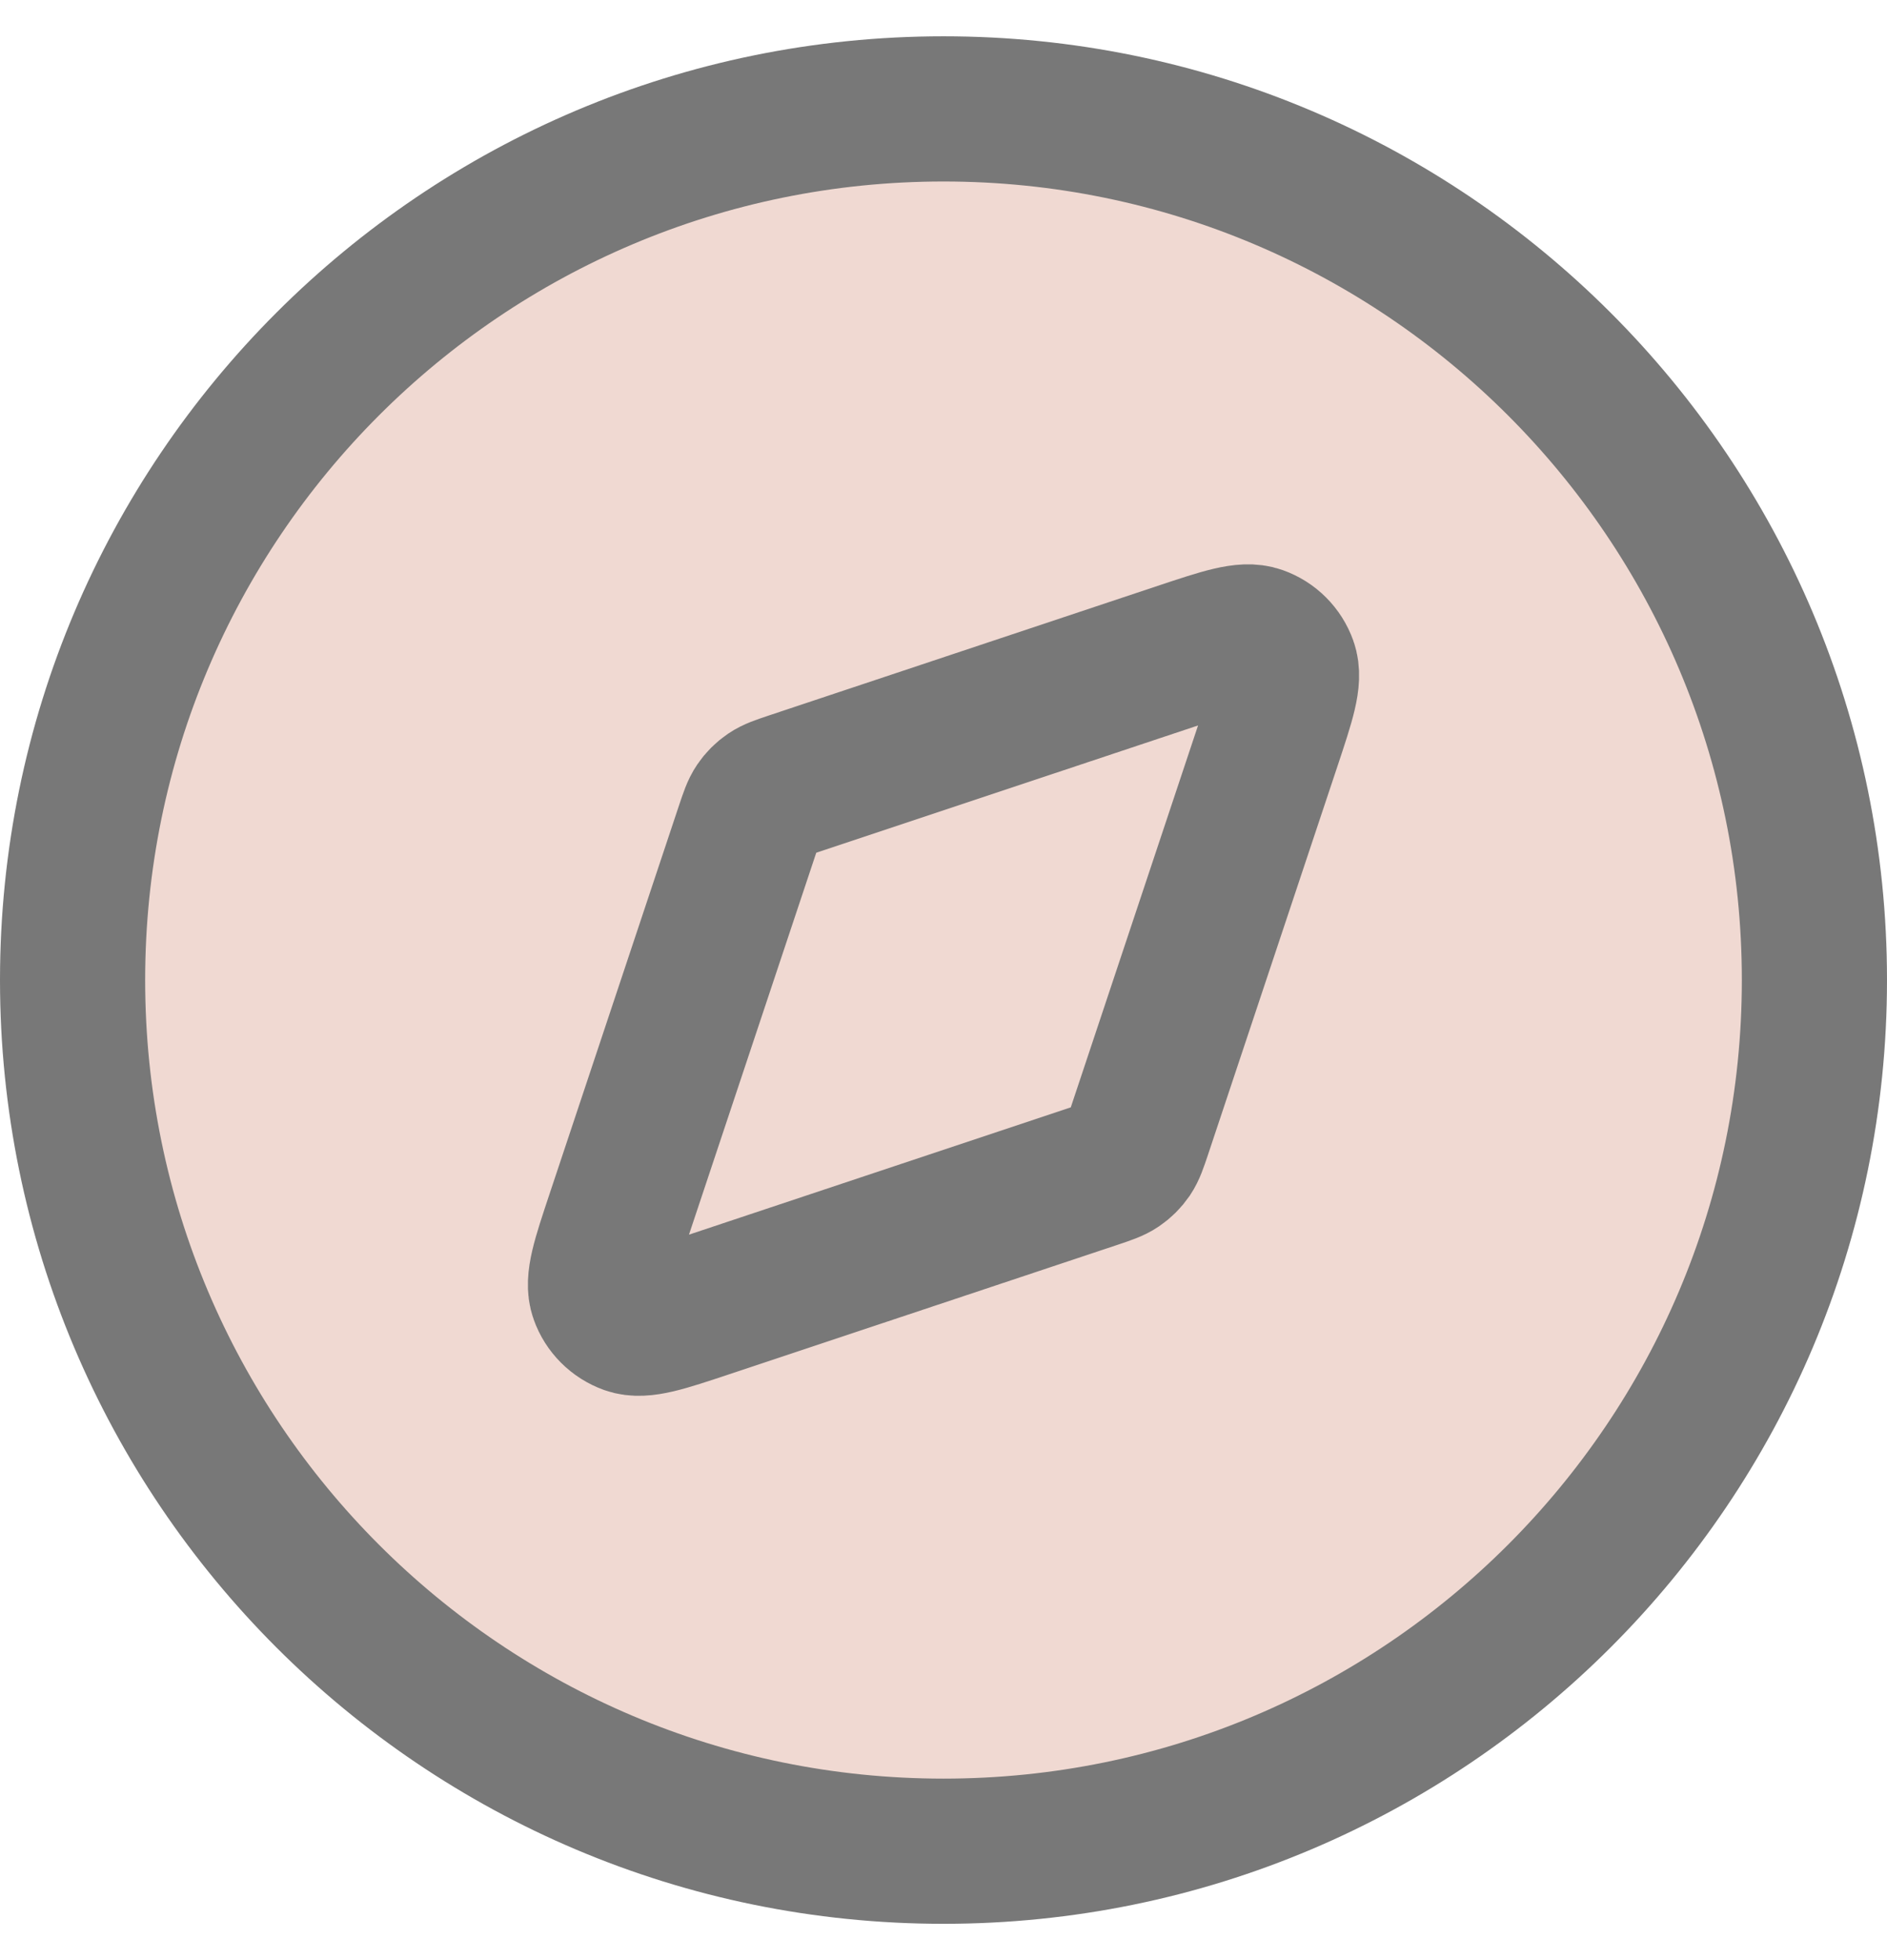 <svg width="26" height="27" viewBox="0 0 26 27" fill="none" xmlns="http://www.w3.org/2000/svg">
<path d="M13 25.5C19.627 25.5 25 20.128 25 13.5C25 6.873 19.627 1.5 13 1.5C6.373 1.5 1 6.873 1 13.5C1 20.128 6.373 25.5 13 25.5Z" fill="#F0D9D2"/>
<path d="M16.267 9.019C16.853 8.824 17.146 8.726 17.341 8.796C17.511 8.856 17.644 8.99 17.704 9.159C17.774 9.354 17.676 9.647 17.481 10.234L15.696 15.589C15.64 15.756 15.612 15.839 15.565 15.909C15.523 15.97 15.47 16.023 15.408 16.065C15.339 16.112 15.256 16.14 15.089 16.196L9.733 17.981C9.147 18.176 8.854 18.274 8.659 18.205C8.49 18.144 8.356 18.011 8.296 17.841C8.226 17.646 8.324 17.353 8.519 16.767L10.304 11.412C10.36 11.245 10.388 11.161 10.435 11.092C10.477 11.03 10.53 10.977 10.592 10.935C10.661 10.888 10.744 10.86 10.911 10.804L16.267 9.019Z" fill="#F0D9D2"/>
<path d="M13 25.5C19.627 25.5 25 20.128 25 13.5C25 6.873 19.627 1.5 13 1.5C6.373 1.5 1 6.873 1 13.5C1 20.128 6.373 25.5 13 25.5Z" stroke="url(#paint0_linear_471_179)" stroke-width="2" stroke-linecap="round" stroke-linejoin="round"/>
<path d="M16.267 9.019C16.853 8.824 17.146 8.726 17.341 8.796C17.511 8.856 17.644 8.99 17.704 9.159C17.774 9.354 17.676 9.647 17.481 10.234L15.696 15.589C15.64 15.756 15.612 15.839 15.565 15.909C15.523 15.97 15.47 16.023 15.408 16.065C15.339 16.112 15.256 16.14 15.089 16.196L9.733 17.981C9.147 18.176 8.854 18.274 8.659 18.205C8.49 18.144 8.356 18.011 8.296 17.841C8.226 17.646 8.324 17.353 8.519 16.767L10.304 11.412C10.36 11.245 10.388 11.161 10.435 11.092C10.477 11.03 10.53 10.977 10.592 10.935C10.661 10.888 10.744 10.86 10.911 10.804L16.267 9.019Z" stroke="url(#paint1_linear_471_179)" stroke-width="2" stroke-linecap="round" stroke-linejoin="round"/>
<defs>
<linearGradient id="paint0_linear_471_179" x1="13" y1="1.5" x2="13" y2="25.5" gradientUnits="userSpaceOnUse">
<stop offset="1" stop-color="#787878"/>
</linearGradient>
<linearGradient id="paint1_linear_471_179" x1="13" y1="1.5" x2="13" y2="25.5" gradientUnits="userSpaceOnUse">
<stop offset="1" stop-color="#787878"/>
</linearGradient>
</defs>
</svg>
